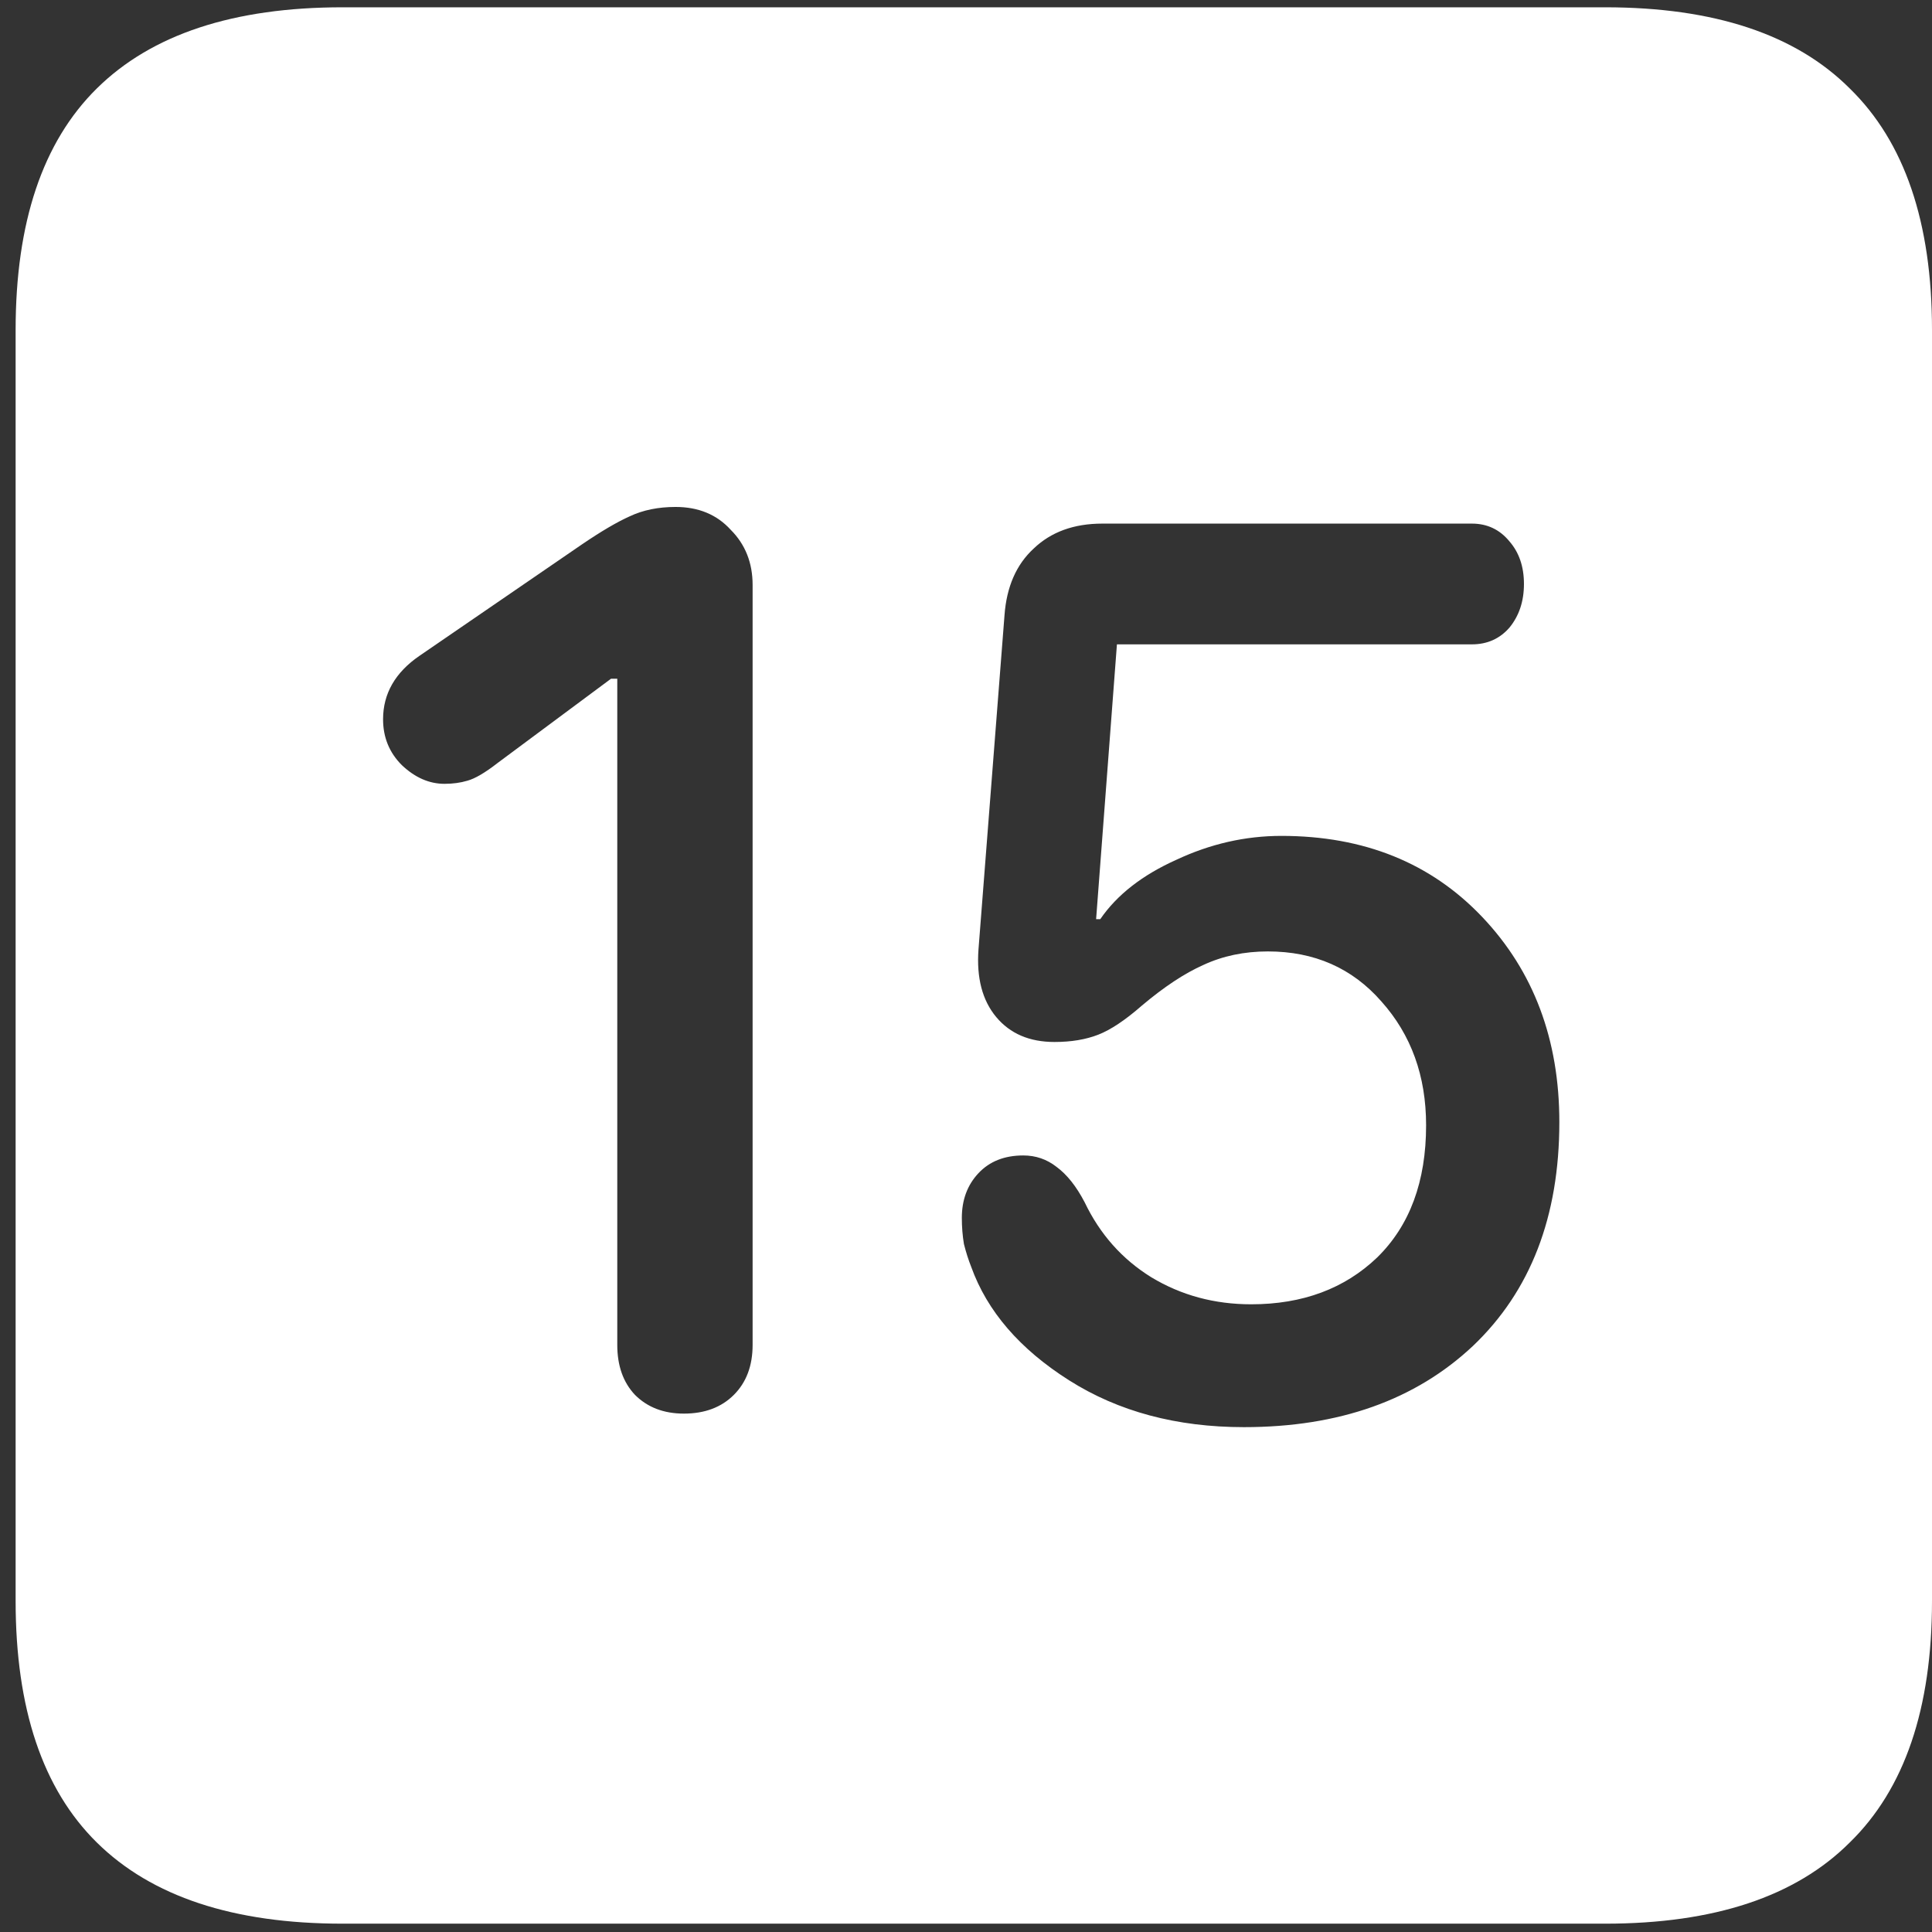 <svg width="116" height="116" viewBox="0 0 116 116" fill="none" xmlns="http://www.w3.org/2000/svg">
<rect x="0" y="0" width="116" height="116" fill="#333333" stroke="none"/>
<path d="M20.562 115.5H96.375C102.917 115.5 107.812 113.875 111.062 110.625C114.354 107.417 116 102.583 116 96.125V19.812C116 13.354 114.354 8.521 111.062 5.312C107.812 2.062 102.917 0.438 96.375 0.438H20.562C14.021 0.438 9.104 2.062 5.812 5.312C2.562 8.521 0.938 13.354 0.938 19.812V96.125C0.938 102.583 2.562 107.417 5.812 110.625C9.104 113.875 14.021 115.5 20.562 115.5ZM41.062 84.875C39.854 84.875 38.875 84.5 38.125 83.75C37.417 83 37.062 82 37.062 80.75V40.75H36.688L29.875 45.812C29.125 46.396 28.521 46.75 28.062 46.875C27.646 47 27.188 47.062 26.688 47.062C25.771 47.062 24.917 46.688 24.125 45.938C23.375 45.188 23 44.271 23 43.188C23 41.646 23.729 40.375 25.188 39.375L34.938 32.688C36.104 31.896 37.062 31.333 37.812 31C38.604 30.625 39.521 30.438 40.562 30.438C41.938 30.438 43.042 30.896 43.875 31.812C44.75 32.688 45.188 33.792 45.188 35.125V80.75C45.188 82 44.812 83 44.062 83.75C43.312 84.5 42.312 84.875 41.062 84.875ZM74.688 85.688C70.646 85.688 67.146 84.75 64.188 82.875C61.229 81 59.271 78.729 58.312 76.062C58.146 75.646 58 75.188 57.875 74.688C57.792 74.188 57.75 73.667 57.75 73.125C57.75 72.042 58.083 71.146 58.75 70.438C59.417 69.729 60.312 69.375 61.438 69.375C62.188 69.375 62.854 69.604 63.438 70.062C64.062 70.521 64.625 71.229 65.125 72.188C66.042 74.104 67.375 75.604 69.125 76.688C70.917 77.771 72.917 78.312 75.125 78.312C78.208 78.312 80.729 77.375 82.688 75.5C84.646 73.583 85.625 70.938 85.625 67.562C85.625 64.604 84.729 62.125 82.938 60.125C81.188 58.125 78.917 57.125 76.125 57.125C74.708 57.125 73.417 57.396 72.25 57.938C71.125 58.438 69.896 59.25 68.562 60.375C67.562 61.25 66.688 61.833 65.938 62.125C65.188 62.417 64.312 62.562 63.312 62.562C61.812 62.562 60.646 62.062 59.812 61.062C58.979 60.062 58.625 58.708 58.75 57L60.312 36.938C60.438 35.229 61.021 33.896 62.062 32.938C63.104 31.938 64.479 31.438 66.188 31.438H88.375C89.292 31.438 90.042 31.792 90.625 32.5C91.208 33.167 91.5 34.021 91.5 35.062C91.5 36.104 91.208 36.979 90.625 37.688C90.042 38.354 89.292 38.688 88.375 38.688H67.062L65.812 55.188H66.062C67.062 53.729 68.583 52.542 70.625 51.625C72.667 50.667 74.771 50.188 76.938 50.188C81.896 50.188 85.917 51.812 89 55.062C92.083 58.312 93.625 62.417 93.625 67.375C93.625 73.042 91.896 77.521 88.438 80.812C84.979 84.062 80.396 85.688 74.688 85.688Z" fill="white"/>
</svg>
